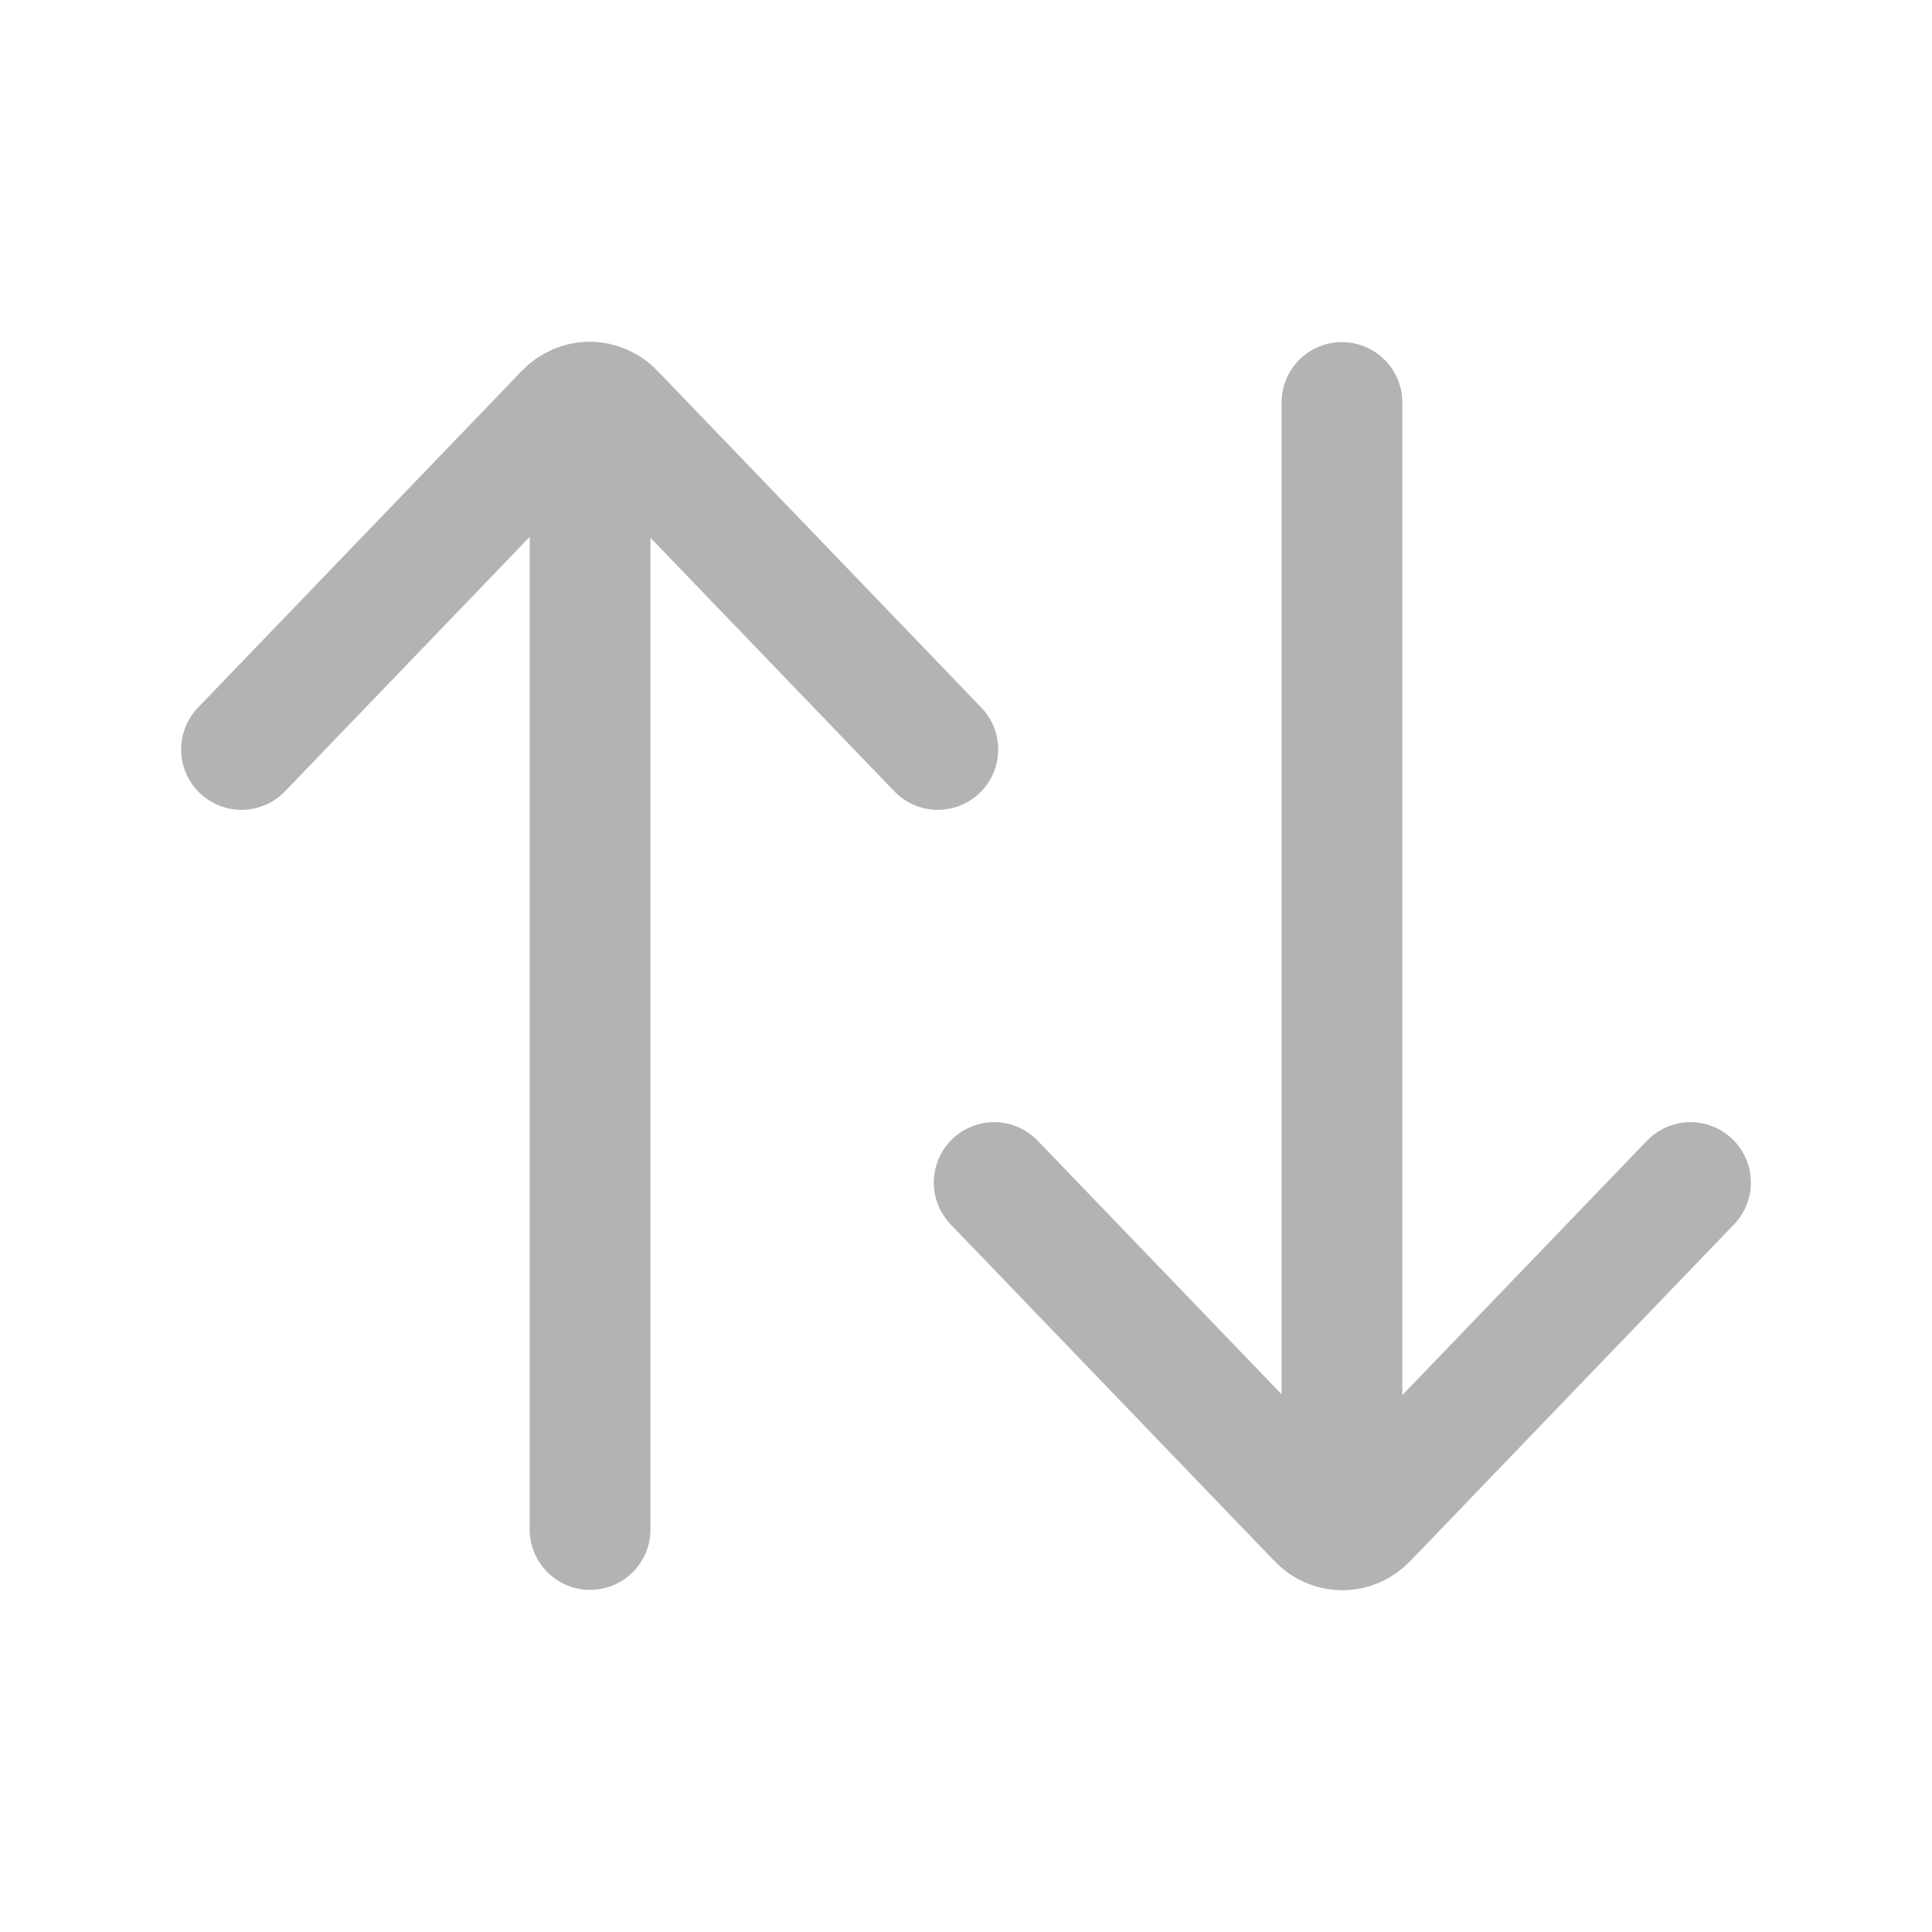 <svg width="24" height="24" viewBox="0 0 24 24" fill="none" xmlns="http://www.w3.org/2000/svg">
<g clip-path="url(#clip0_1914_2352)">
<path d="M7.33 19V5.42" stroke="#B3B3B3" stroke-width="1.5" stroke-linecap="round" stroke-linejoin="round"/>
<path d="M3 9.31L7.02 5.13C7.19 4.95 7.46 4.95 7.63 5.13L11.65 9.31" stroke="#B3B3B3" stroke-width="1.5" stroke-linecap="round" stroke-linejoin="round"/>
<path d="M16.67 5V18.58" stroke="#B3B3B3" stroke-width="1.5" stroke-linecap="round" stroke-linejoin="round"/>
<path d="M21 14.69L16.98 18.87C16.81 19.05 16.54 19.05 16.37 18.87L12.35 14.69" stroke="#B3B3B3" stroke-width="1.5" stroke-linecap="round" stroke-linejoin="round"/>
</g>
<defs>
<clipPath id="clip0_1914_2352">
<rect width="24" height="24" fill="white"/>
</clipPath>
</defs>
</svg>
